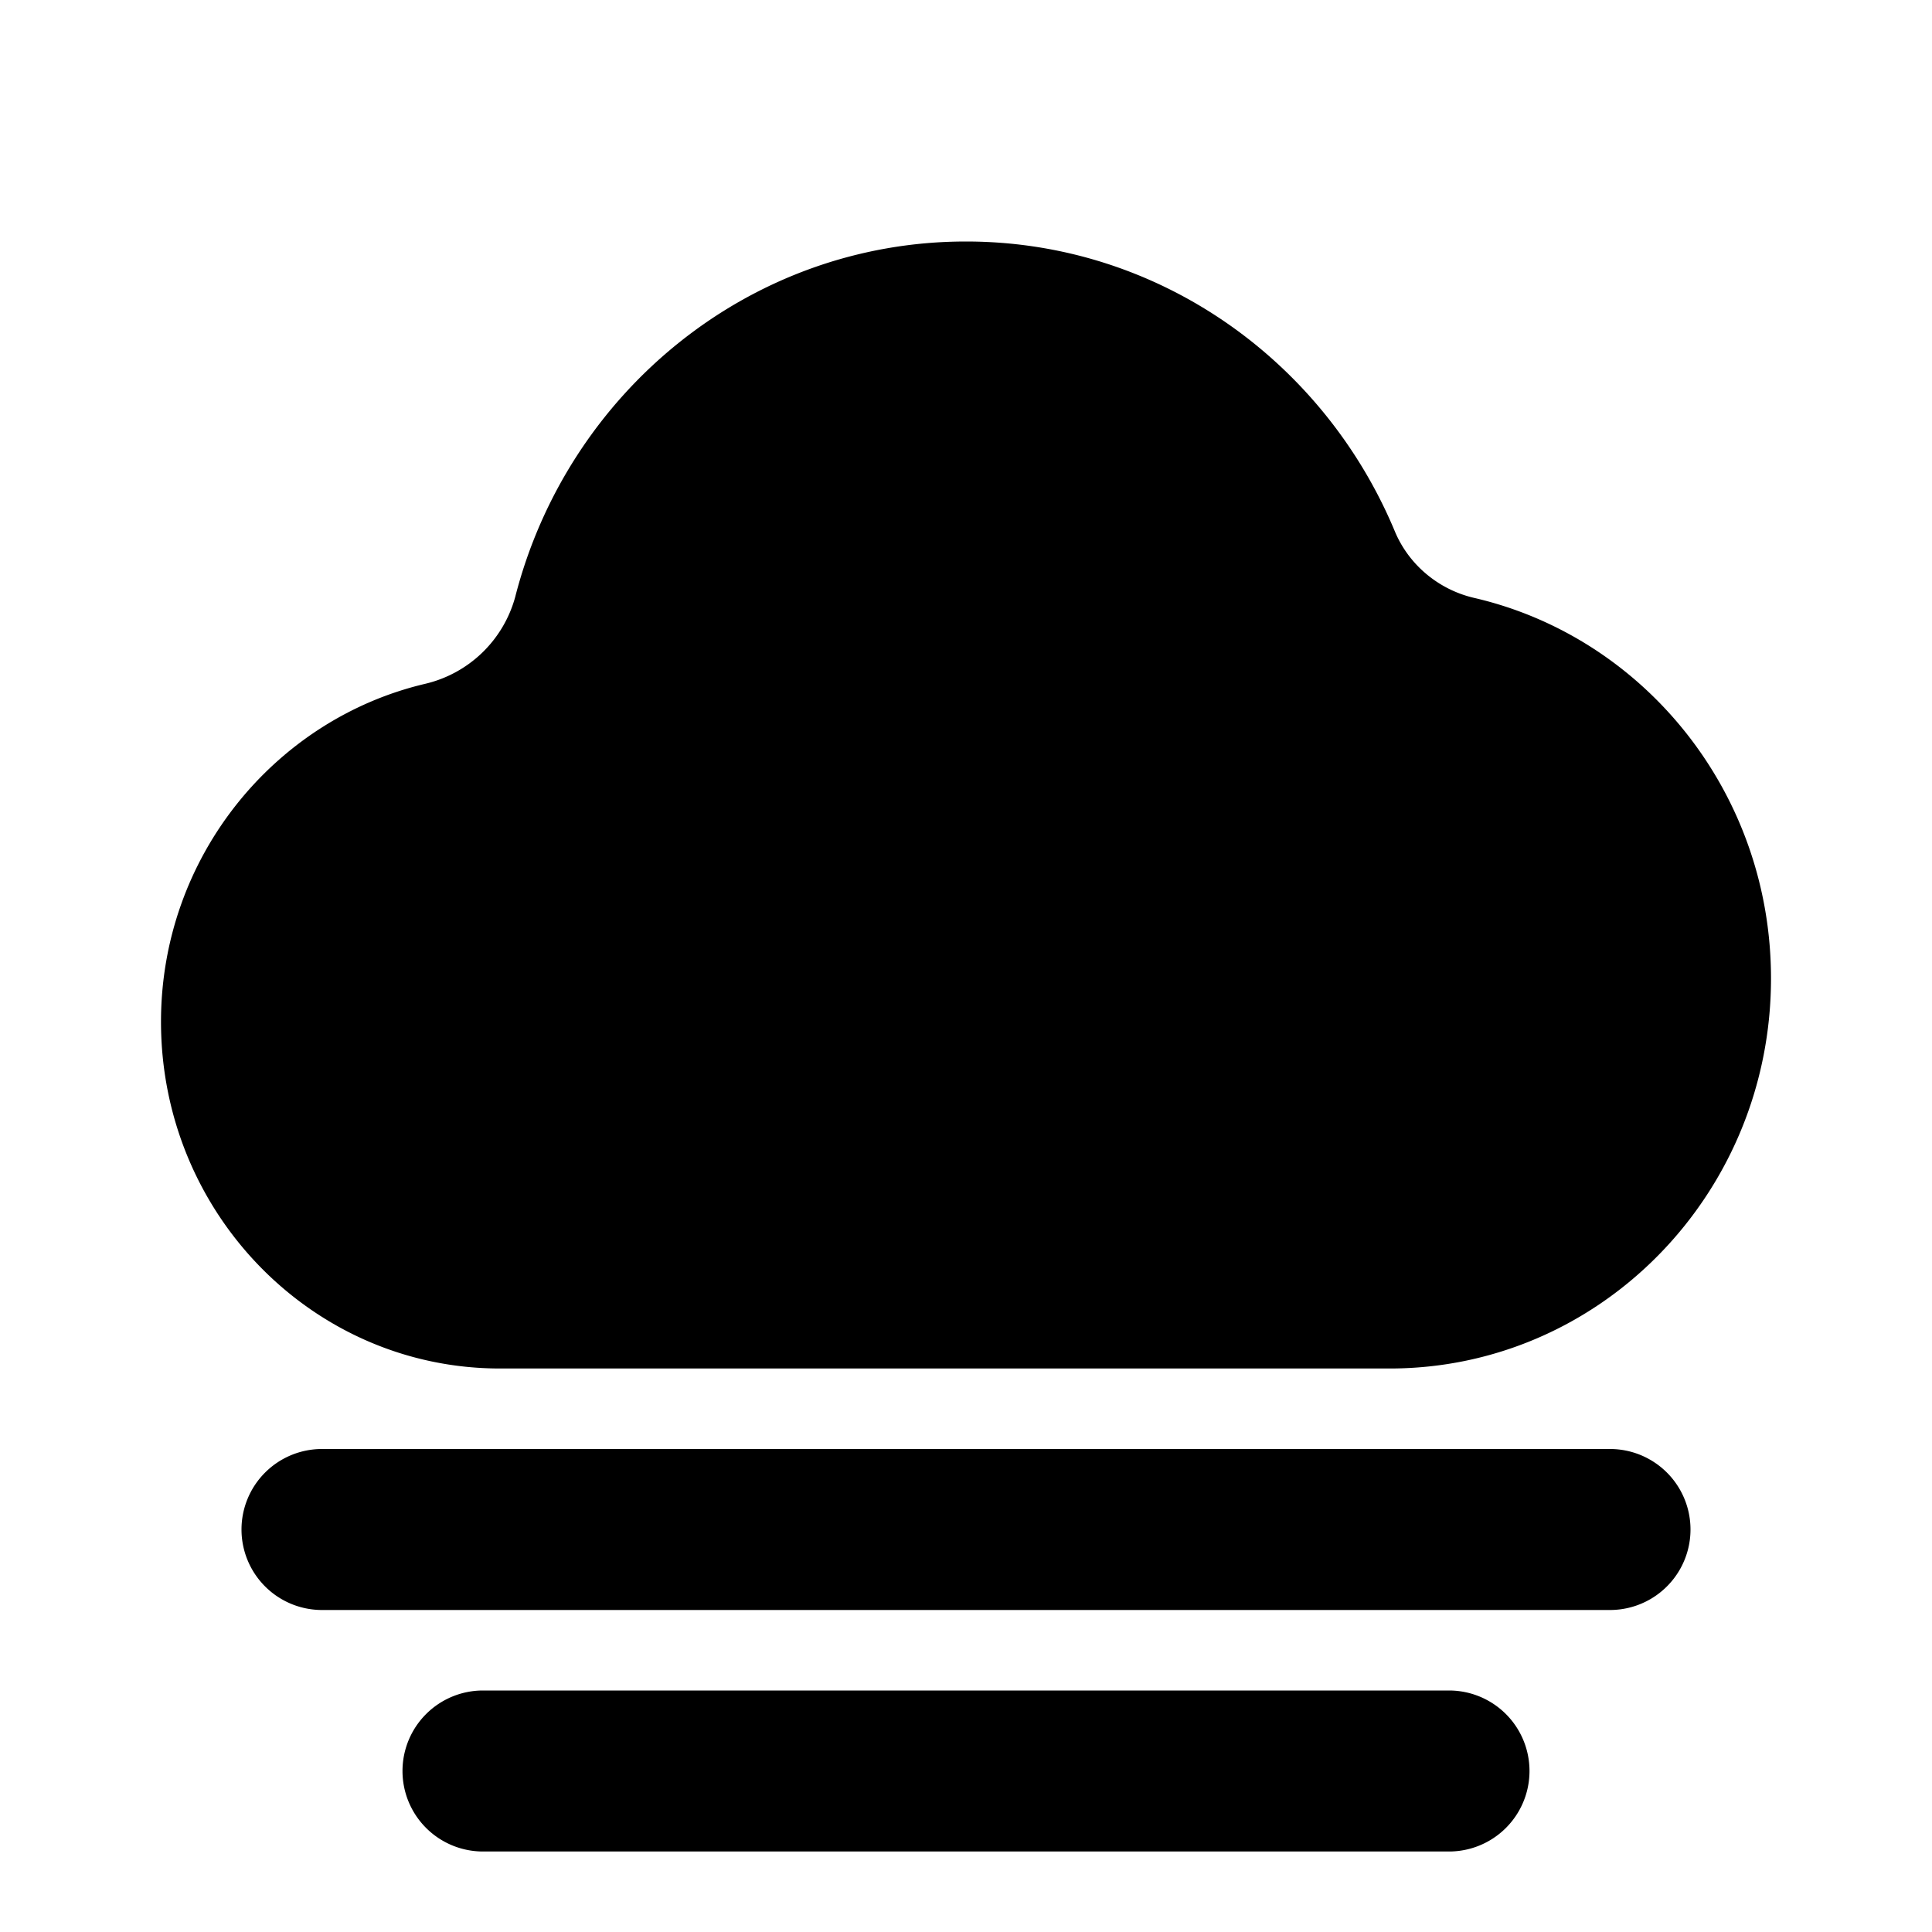 <svg xmlns="http://www.w3.org/2000/svg" viewBox="0 0 24 24"><path d="M17.263 17H6.211C3.885 17 2 15.071 2 12.692c0-2.043 1.409-3.755 3.28-4.197A1.52 1.52 0 0 0 6.4 7.416C7.05 4.875 9.312 3 12 3c2.391 0 4.444 1.483 5.327 3.6.175.42.549.726.984.827C20.423 7.915 22 9.846 22 12.154 22 14.83 19.88 17 17.263 17zM3 19a1 1 0 0 1 1-1h16a1 1 0 1 1 0 2H4a1 1 0 0 1-1-1zm2 3a1 1 0 0 1 1-1h12a1 1 0 1 1 0 2H6a1 1 0 0 1-1-1z"/></svg>